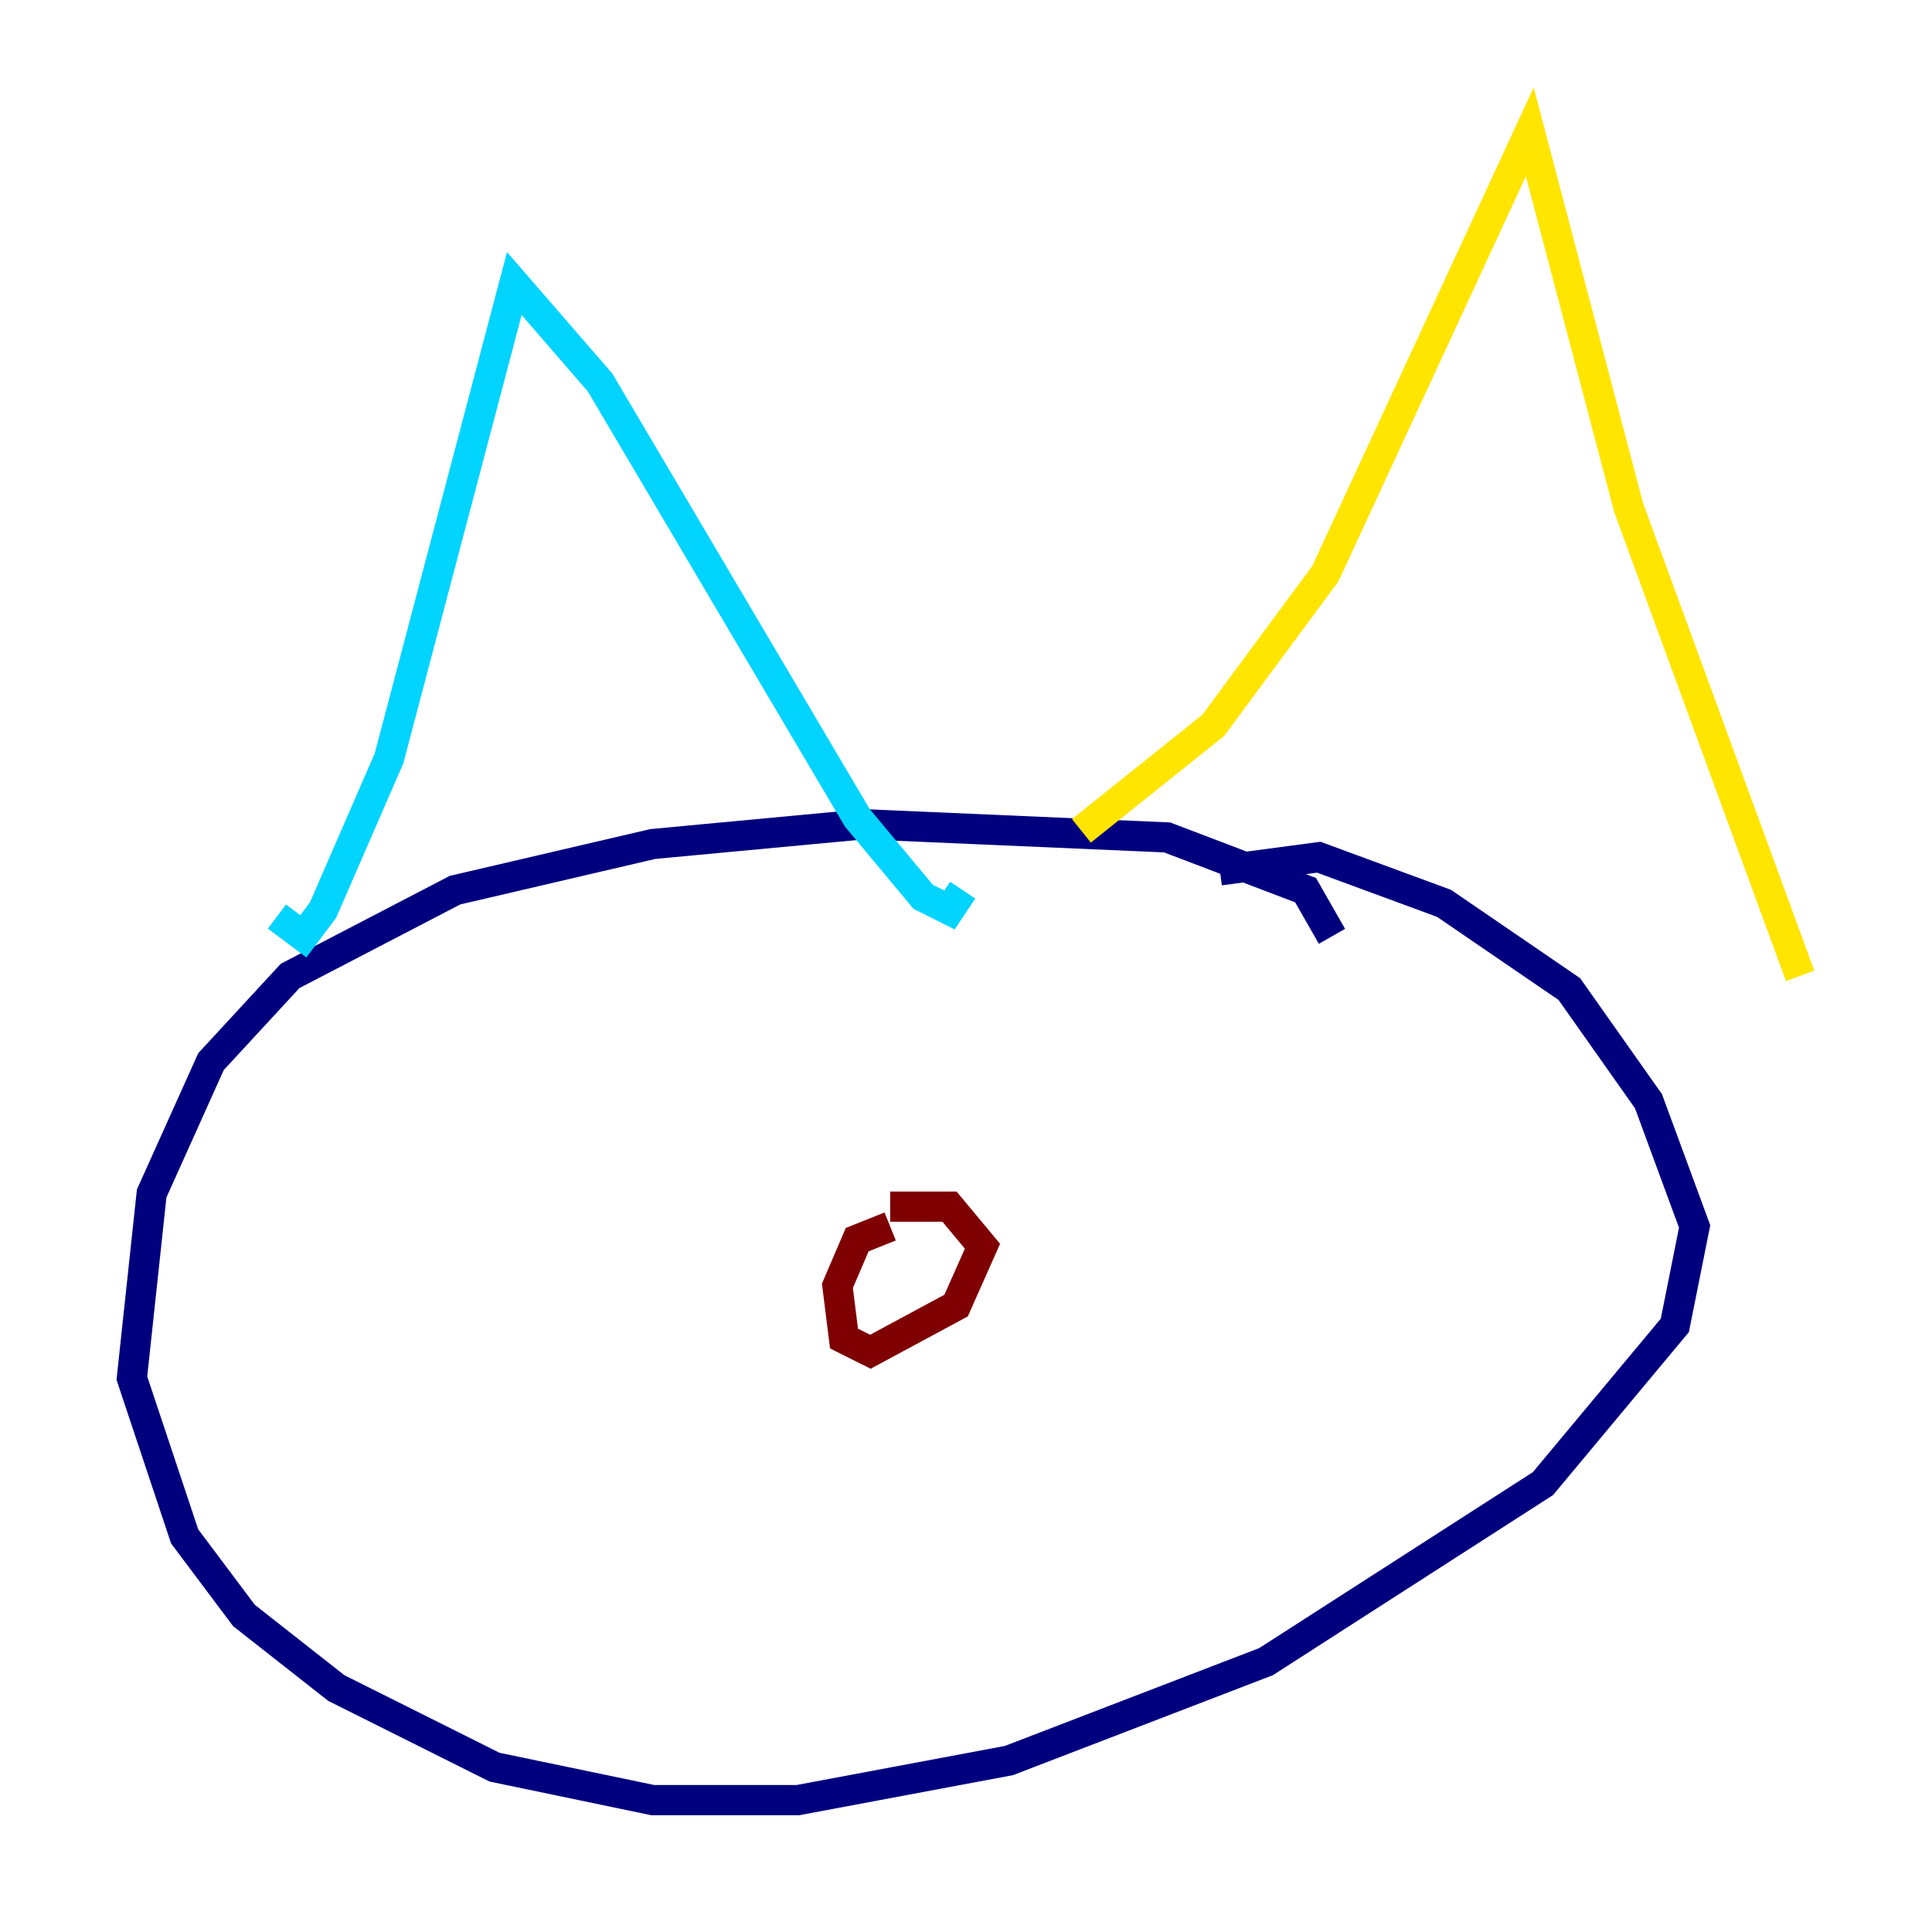 <?xml version="1.0" encoding="utf-8" ?>
<svg baseProfile="tiny" height="128" version="1.2" viewBox="0,0,128,128" width="128" xmlns="http://www.w3.org/2000/svg" xmlns:ev="http://www.w3.org/2001/xml-events" xmlns:xlink="http://www.w3.org/1999/xlink"><defs /><polyline fill="none" points="88.246,62.034 86.498,58.976 77.324,55.481 57.229,54.608 43.249,55.918 30.143,58.976 19.222,64.655 13.979,70.335 10.048,79.072 8.737,91.304 12.232,101.788 16.164,107.031 22.28,111.836 32.764,117.079 43.249,119.263 52.86,119.263 66.84,116.642 83.877,110.089 102.225,98.293 110.963,87.809 112.273,81.256 109.215,72.956 103.973,65.529 95.672,59.85 87.372,56.792 80.819,57.666" stroke="#00007f" stroke-width="2" /><polyline fill="none" points="18.348,60.724 20.096,62.034 21.406,60.287 25.775,50.239 34.075,18.785 39.754,25.338 56.792,54.171 61.16,59.413 62.908,60.287 63.782,58.976" stroke="#00d4ff" stroke-width="2" /><polyline fill="none" points="71.645,55.044 80.382,48.055 87.809,38.007 101.352,8.737 107.904,33.638 119.263,64.655" stroke="#ffe500" stroke-width="2" /><polyline fill="none" points="58.976,81.256 56.792,82.13 55.481,85.188 55.918,88.683 57.666,89.556 63.345,86.498 65.092,82.567 62.908,79.945 58.976,79.945" stroke="#7f0000" stroke-width="2" /></svg>